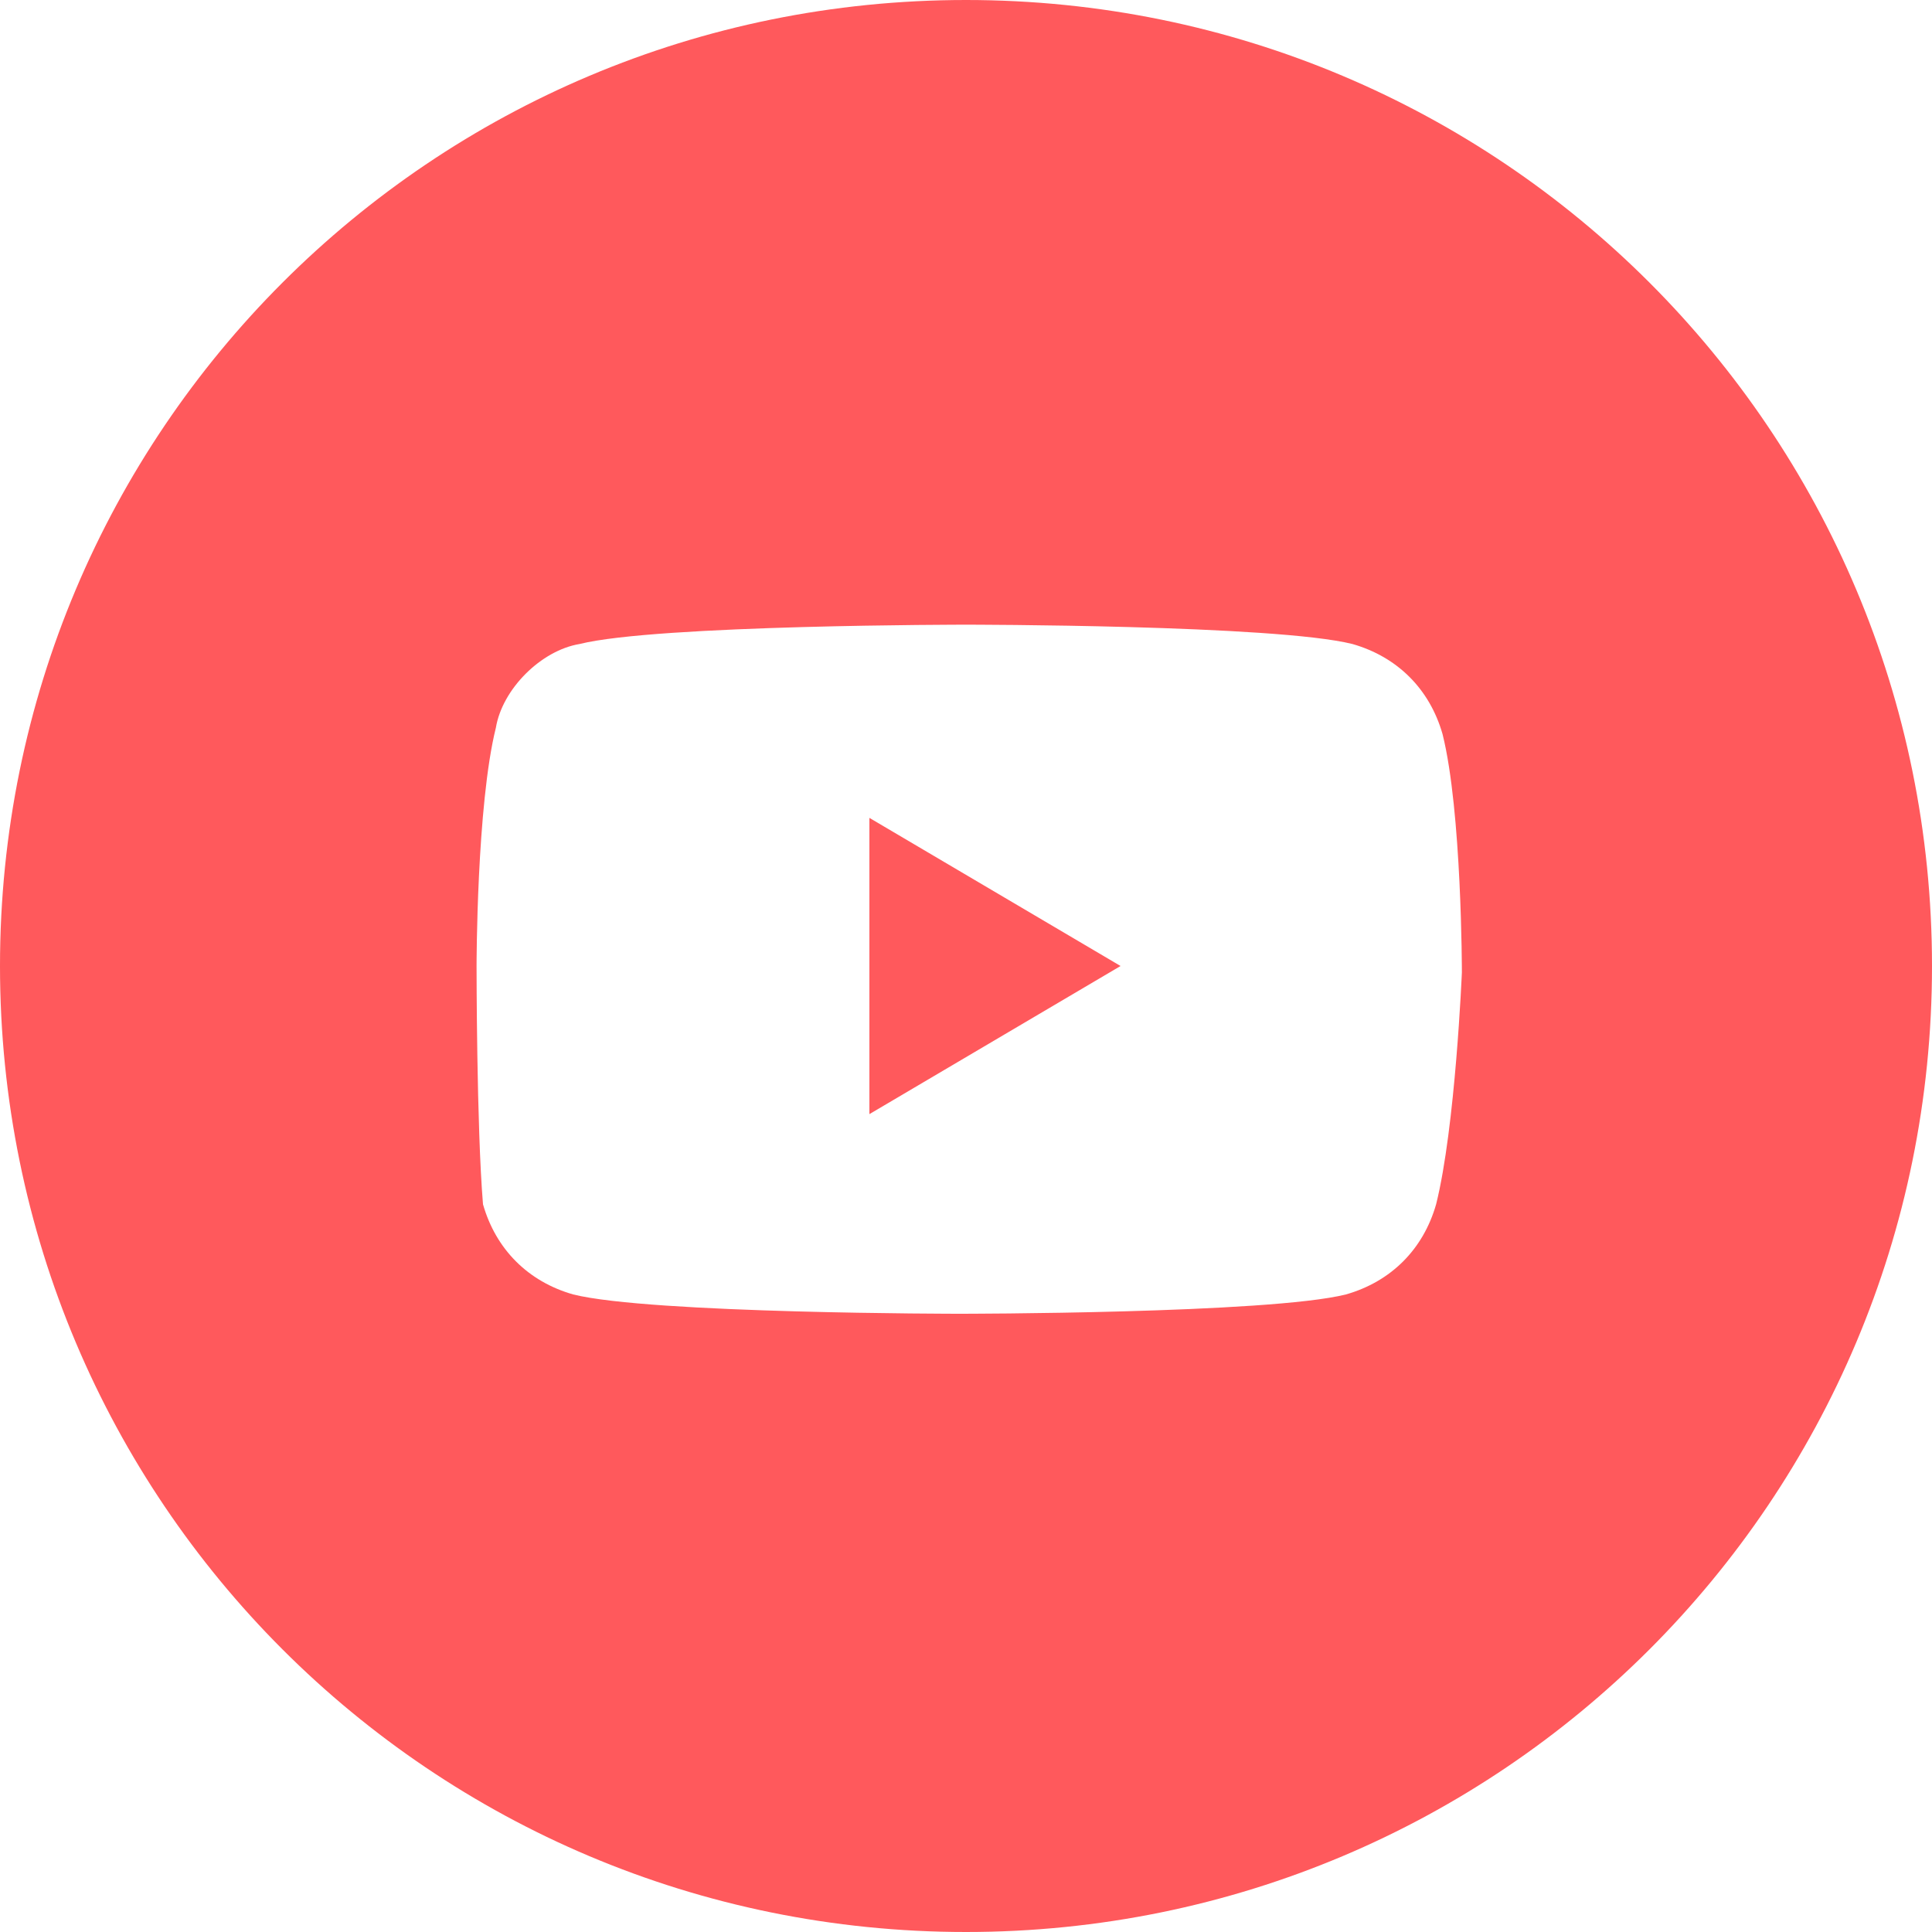 <?xml version="1.0" encoding="utf-8"?>
<!-- Generator: Adobe Illustrator 27.4.0, SVG Export Plug-In . SVG Version: 6.00 Build 0)  -->
<svg version="1.1" id="Layer_1" xmlns="http://www.w3.org/2000/svg" xmlns:xlink="http://www.w3.org/1999/xlink" x="0px" y="0px"
	 viewBox="0 0 30 30" style="enable-background:new 0 0 30 30;" xml:space="preserve">
<style type="text/css">
	.st0{fill:#FF595C;}
</style>
<g>
	<polygon class="st0" points="13.5,17.3 17.4,15 13.5,12.7 	"/>
	<path class="st0" d="M15,0C6.7,0,0,6.7,0,15c0,8.3,6.7,15,15,15c8.3,0,15-6.7,15-15C30,6.7,23.3,0,15,0z M22.3,18.7
		c-0.2,0.7-0.7,1.2-1.4,1.4c-1.2,0.3-6,0.3-6,0.3s-4.8,0-6-0.3c-0.7-0.2-1.2-0.7-1.4-1.4C7.4,17.5,7.4,15,7.4,15s0-2.5,0.3-3.7
		C7.8,10.7,8.4,10.1,9,10c1.2-0.3,6-0.3,6-0.3s4.8,0,6,0.3c0.7,0.2,1.2,0.7,1.4,1.4c0.3,1.2,0.3,3.7,0.3,3.7S22.6,17.5,22.3,18.7z"
		/>
</g>
</svg>
